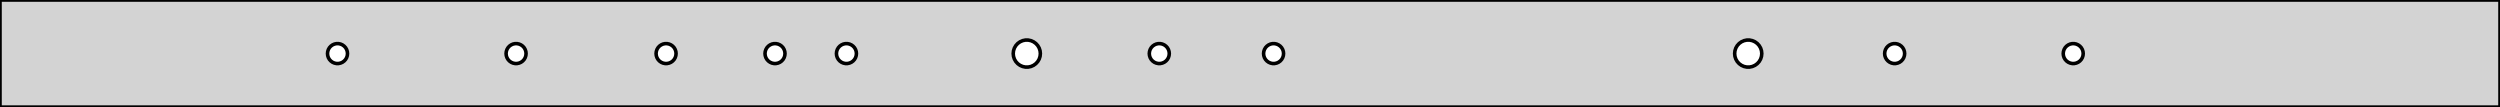 <?xml version="1.0" standalone="no"?>
<!DOCTYPE svg PUBLIC "-//W3C//DTD SVG 1.1//EN" "http://www.w3.org/Graphics/SVG/1.1/DTD/svg11.dtd">
<svg width="350" height="15" viewBox="-77 -15 350 15" xmlns="http://www.w3.org/2000/svg" version="1.1">
<title>OpenSCAD Model</title>
<path d="
M 273,-15 L -77,-15 L -77,-0 L 273,-0 z
M 66.551,-5.61 L 66.163,-5.693 L 65.8,-5.855 L 65.479,-6.088 L 65.213,-6.383 L 65.014,-6.727
 L 64.891,-7.105 L 64.85,-7.5 L 64.891,-7.895 L 65.014,-8.273 L 65.213,-8.617 L 65.479,-8.912
 L 65.8,-9.145 L 66.163,-9.307 L 66.551,-9.39 L 66.949,-9.39 L 67.337,-9.307 L 67.7,-9.145
 L 68.021,-8.912 L 68.287,-8.617 L 68.486,-8.273 L 68.609,-7.895 L 68.65,-7.5 L 68.609,-7.105
 L 68.486,-6.727 L 68.287,-6.383 L 68.021,-6.088 L 67.7,-5.855 L 67.337,-5.693 L 66.949,-5.61
 z
M 167.551,-5.61 L 167.163,-5.693 L 166.8,-5.855 L 166.479,-6.088 L 166.213,-6.383 L 166.014,-6.727
 L 165.892,-7.105 L 165.85,-7.5 L 165.892,-7.895 L 166.014,-8.273 L 166.213,-8.617 L 166.479,-8.912
 L 166.8,-9.145 L 167.163,-9.307 L 167.551,-9.39 L 167.949,-9.39 L 168.337,-9.307 L 168.7,-9.145
 L 169.021,-8.912 L 169.287,-8.617 L 169.486,-8.273 L 169.608,-7.895 L 169.65,-7.5 L 169.608,-7.105
 L 169.486,-6.727 L 169.287,-6.383 L 169.021,-6.088 L 168.7,-5.855 L 168.337,-5.693 L 167.949,-5.61
 z
M 41.354,-6.108 L 41.067,-6.169 L 40.8,-6.288 L 40.563,-6.46 L 40.367,-6.677 L 40.221,-6.931
 L 40.131,-7.209 L 40.1,-7.5 L 40.131,-7.791 L 40.221,-8.069 L 40.367,-8.323 L 40.563,-8.54
 L 40.8,-8.712 L 41.067,-8.831 L 41.354,-8.892 L 41.646,-8.892 L 41.933,-8.831 L 42.2,-8.712
 L 42.437,-8.54 L 42.633,-8.323 L 42.779,-8.069 L 42.869,-7.791 L 42.9,-7.5 L 42.869,-7.209
 L 42.779,-6.931 L 42.633,-6.677 L 42.437,-6.46 L 42.2,-6.288 L 41.933,-6.169 L 41.646,-6.108
 z
M 188.104,-6.108 L 187.817,-6.169 L 187.55,-6.288 L 187.313,-6.46 L 187.117,-6.677 L 186.971,-6.931
 L 186.881,-7.209 L 186.85,-7.5 L 186.881,-7.791 L 186.971,-8.069 L 187.117,-8.323 L 187.313,-8.54
 L 187.55,-8.712 L 187.817,-8.831 L 188.104,-8.892 L 188.396,-8.892 L 188.683,-8.831 L 188.95,-8.712
 L 189.187,-8.54 L 189.383,-8.323 L 189.529,-8.069 L 189.619,-7.791 L 189.65,-7.5 L 189.619,-7.209
 L 189.529,-6.931 L 189.383,-6.677 L 189.187,-6.46 L 188.95,-6.288 L 188.683,-6.169 L 188.396,-6.108
 z
M 213.104,-6.108 L 212.817,-6.169 L 212.55,-6.288 L 212.313,-6.46 L 212.117,-6.677 L 211.971,-6.931
 L 211.881,-7.209 L 211.85,-7.5 L 211.881,-7.791 L 211.971,-8.069 L 212.117,-8.323 L 212.313,-8.54
 L 212.55,-8.712 L 212.817,-8.831 L 213.104,-8.892 L 213.396,-8.892 L 213.683,-8.831 L 213.95,-8.712
 L 214.187,-8.54 L 214.383,-8.323 L 214.529,-8.069 L 214.619,-7.791 L 214.65,-7.5 L 214.619,-7.209
 L 214.529,-6.931 L 214.383,-6.677 L 214.187,-6.46 L 213.95,-6.288 L 213.683,-6.169 L 213.396,-6.108
 z
M 31.354,-6.108 L 31.067,-6.169 L 30.8,-6.288 L 30.563,-6.46 L 30.367,-6.677 L 30.221,-6.931
 L 30.131,-7.209 L 30.1,-7.5 L 30.131,-7.791 L 30.221,-8.069 L 30.367,-8.323 L 30.563,-8.54
 L 30.8,-8.712 L 31.067,-8.831 L 31.354,-8.892 L 31.646,-8.892 L 31.933,-8.831 L 32.2,-8.712
 L 32.437,-8.54 L 32.633,-8.323 L 32.779,-8.069 L 32.869,-7.791 L 32.9,-7.5 L 32.869,-7.209
 L 32.779,-6.931 L 32.633,-6.677 L 32.437,-6.46 L 32.2,-6.288 L 31.933,-6.169 L 31.646,-6.108
 z
M -4.896,-6.108 L -5.183,-6.169 L -5.45,-6.288 L -5.687,-6.46 L -5.883,-6.677 L -6.029,-6.931
 L -6.119,-7.209 L -6.15,-7.5 L -6.119,-7.791 L -6.029,-8.069 L -5.883,-8.323 L -5.687,-8.54
 L -5.45,-8.712 L -5.183,-8.831 L -4.896,-8.892 L -4.604,-8.892 L -4.317,-8.831 L -4.05,-8.712
 L -3.813,-8.54 L -3.617,-8.323 L -3.471,-8.069 L -3.381,-7.791 L -3.35,-7.5 L -3.381,-7.209
 L -3.471,-6.931 L -3.617,-6.677 L -3.813,-6.46 L -4.05,-6.288 L -4.317,-6.169 L -4.604,-6.108
 z
M 101.154,-6.108 L 100.867,-6.169 L 100.6,-6.288 L 100.363,-6.46 L 100.167,-6.677 L 100.021,-6.931
 L 99.931,-7.209 L 99.9,-7.5 L 99.931,-7.791 L 100.021,-8.069 L 100.167,-8.323 L 100.363,-8.54
 L 100.6,-8.712 L 100.867,-8.831 L 101.154,-8.892 L 101.446,-8.892 L 101.733,-8.831 L 102,-8.712
 L 102.237,-8.54 L 102.433,-8.323 L 102.579,-8.069 L 102.669,-7.791 L 102.7,-7.5 L 102.669,-7.209
 L 102.579,-6.931 L 102.433,-6.677 L 102.237,-6.46 L 102,-6.288 L 101.733,-6.169 L 101.446,-6.108
 z
M 16.104,-6.108 L 15.817,-6.169 L 15.55,-6.288 L 15.313,-6.46 L 15.117,-6.677 L 14.971,-6.931
 L 14.881,-7.209 L 14.85,-7.5 L 14.881,-7.791 L 14.971,-8.069 L 15.117,-8.323 L 15.313,-8.54
 L 15.55,-8.712 L 15.817,-8.831 L 16.104,-8.892 L 16.396,-8.892 L 16.683,-8.831 L 16.95,-8.712
 L 17.187,-8.54 L 17.383,-8.323 L 17.529,-8.069 L 17.619,-7.791 L 17.65,-7.5 L 17.619,-7.209
 L 17.529,-6.931 L 17.383,-6.677 L 17.187,-6.46 L 16.95,-6.288 L 16.683,-6.169 L 16.396,-6.108
 z
M 85.154,-6.108 L 84.867,-6.169 L 84.6,-6.288 L 84.363,-6.46 L 84.167,-6.677 L 84.021,-6.931
 L 83.931,-7.209 L 83.9,-7.5 L 83.931,-7.791 L 84.021,-8.069 L 84.167,-8.323 L 84.363,-8.54
 L 84.6,-8.712 L 84.867,-8.831 L 85.154,-8.892 L 85.446,-8.892 L 85.733,-8.831 L 86,-8.712
 L 86.237,-8.54 L 86.433,-8.323 L 86.579,-8.069 L 86.669,-7.791 L 86.7,-7.5 L 86.669,-7.209
 L 86.579,-6.931 L 86.433,-6.677 L 86.237,-6.46 L 86,-6.288 L 85.733,-6.169 L 85.446,-6.108
 z
M -29.896,-6.108 L -30.183,-6.169 L -30.45,-6.288 L -30.687,-6.46 L -30.883,-6.677 L -31.029,-6.931
 L -31.119,-7.209 L -31.15,-7.5 L -31.119,-7.791 L -31.029,-8.069 L -30.883,-8.323 L -30.687,-8.54
 L -30.45,-8.712 L -30.183,-8.831 L -29.896,-8.892 L -29.604,-8.892 L -29.317,-8.831 L -29.05,-8.712
 L -28.813,-8.54 L -28.617,-8.323 L -28.471,-8.069 L -28.381,-7.791 L -28.35,-7.5 L -28.381,-7.209
 L -28.471,-6.931 L -28.617,-6.677 L -28.813,-6.46 L -29.05,-6.288 L -29.317,-6.169 L -29.604,-6.108
 z
" stroke="black" fill="lightgray" stroke-width="0.5"/></svg>
